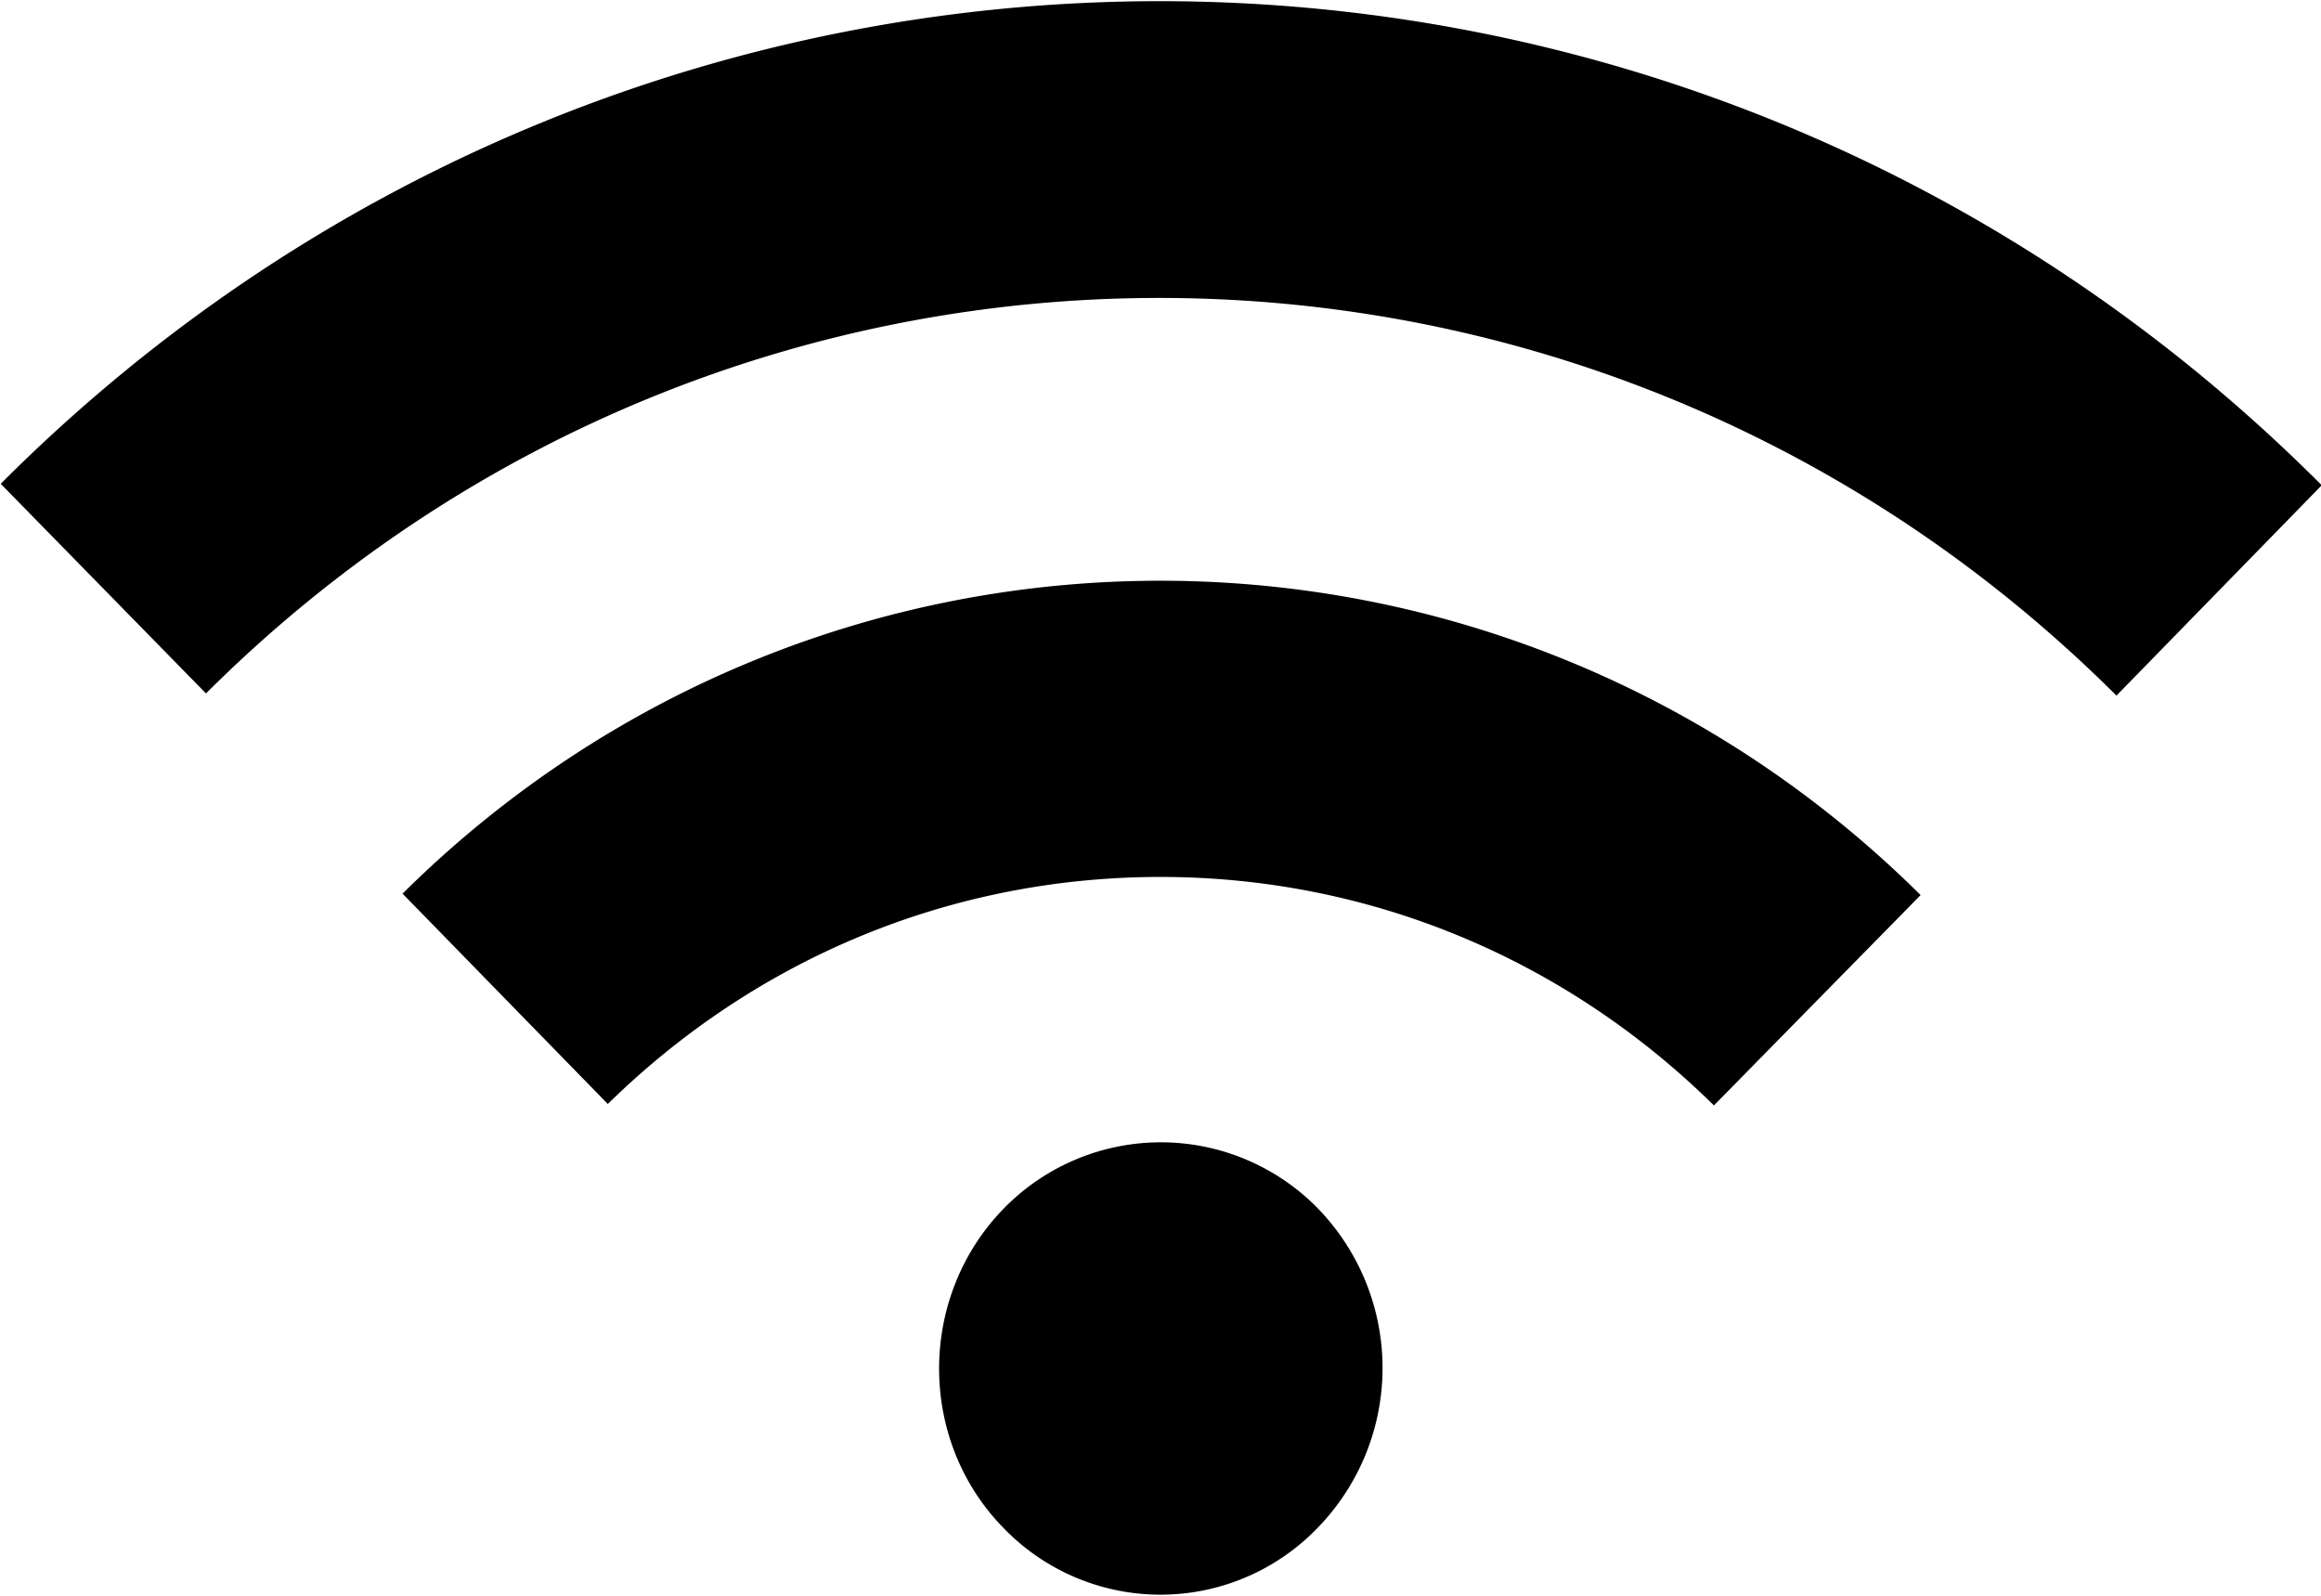 <svg xmlns="http://www.w3.org/2000/svg" width="32" height="22">
<path fill="currentColor" d="M29.18 9.59c-7.32-7.3-19.04-7.31-26.34-.03L.01 6.67c8.86-8.88 23.13-8.87 32 .02l-2.83 2.9zm-2.7 2.75l-2.85 2.9c-2.06-2.03-4.76-3.15-7.63-3.15s-5.56 1.11-7.62 3.13l-2.83-2.9c5.81-5.76 15.11-5.75 20.93.02zm-8.31 4.32a3.16 3.16 0 0 1-.01 4.41 3.007 3.007 0 0 1-4.32 0c-1.19-1.21-1.19-3.19 0-4.41a3.027 3.027 0 0 1 4.33 0z"/>
</svg>